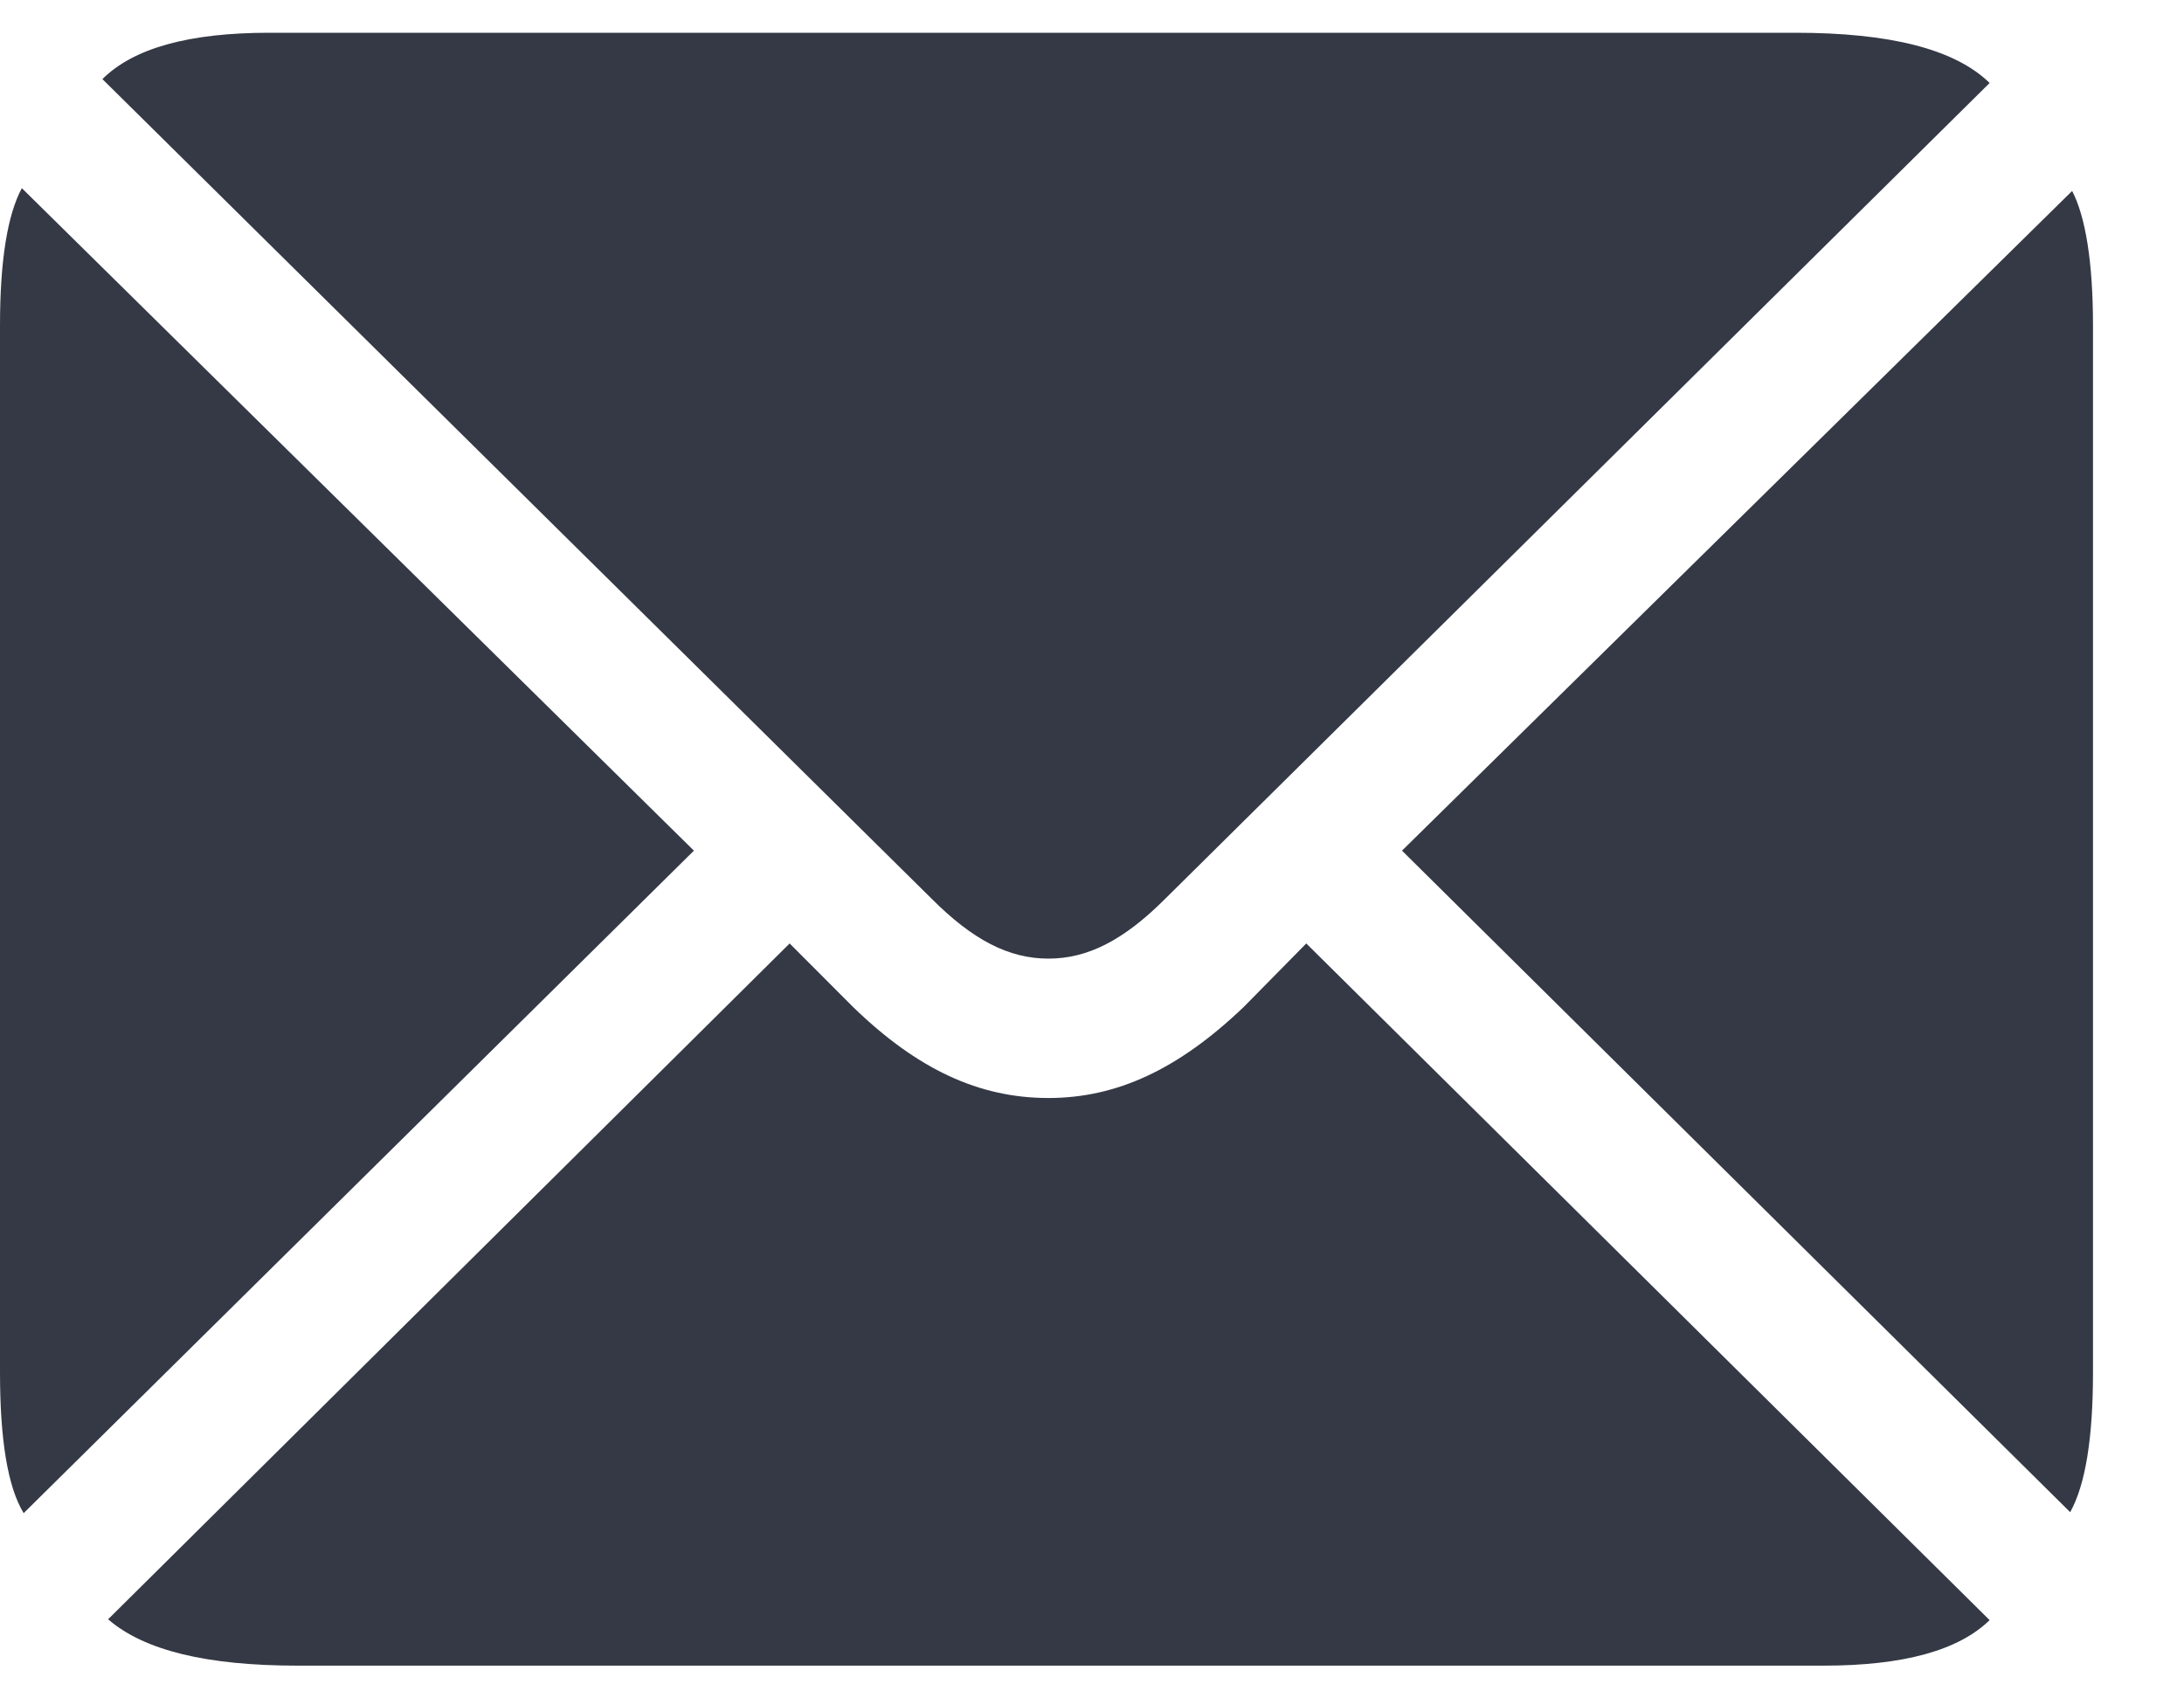 <svg width="18" height="14" viewBox="0 0 18 14" fill="none" xmlns="http://www.w3.org/2000/svg">
<path d="M8.641 7.902C8.961 7.902 9.258 7.754 9.602 7.41L16.398 0.684C16.109 0.402 15.57 0.27 14.797 0.27H2.219C1.562 0.27 1.102 0.395 0.844 0.652L7.68 7.41C8.016 7.746 8.312 7.902 8.641 7.902ZM0.195 12.473L5.719 7.012L0.18 1.551C0.062 1.77 0 2.145 0 2.684V11.309C0 11.863 0.062 12.254 0.195 12.473ZM17.062 12.465C17.188 12.238 17.25 11.855 17.25 11.309V2.684C17.25 2.16 17.188 1.785 17.078 1.574L11.555 7.012L17.062 12.465ZM2.453 13.73H15.031C15.688 13.73 16.141 13.605 16.398 13.355L10.766 7.777L10.25 8.301C9.711 8.816 9.203 9.051 8.641 9.051C8.07 9.051 7.562 8.816 7.031 8.301L6.508 7.777L0.891 13.348C1.188 13.605 1.703 13.73 2.453 13.73Z" fill="#343945"/>
</svg>
